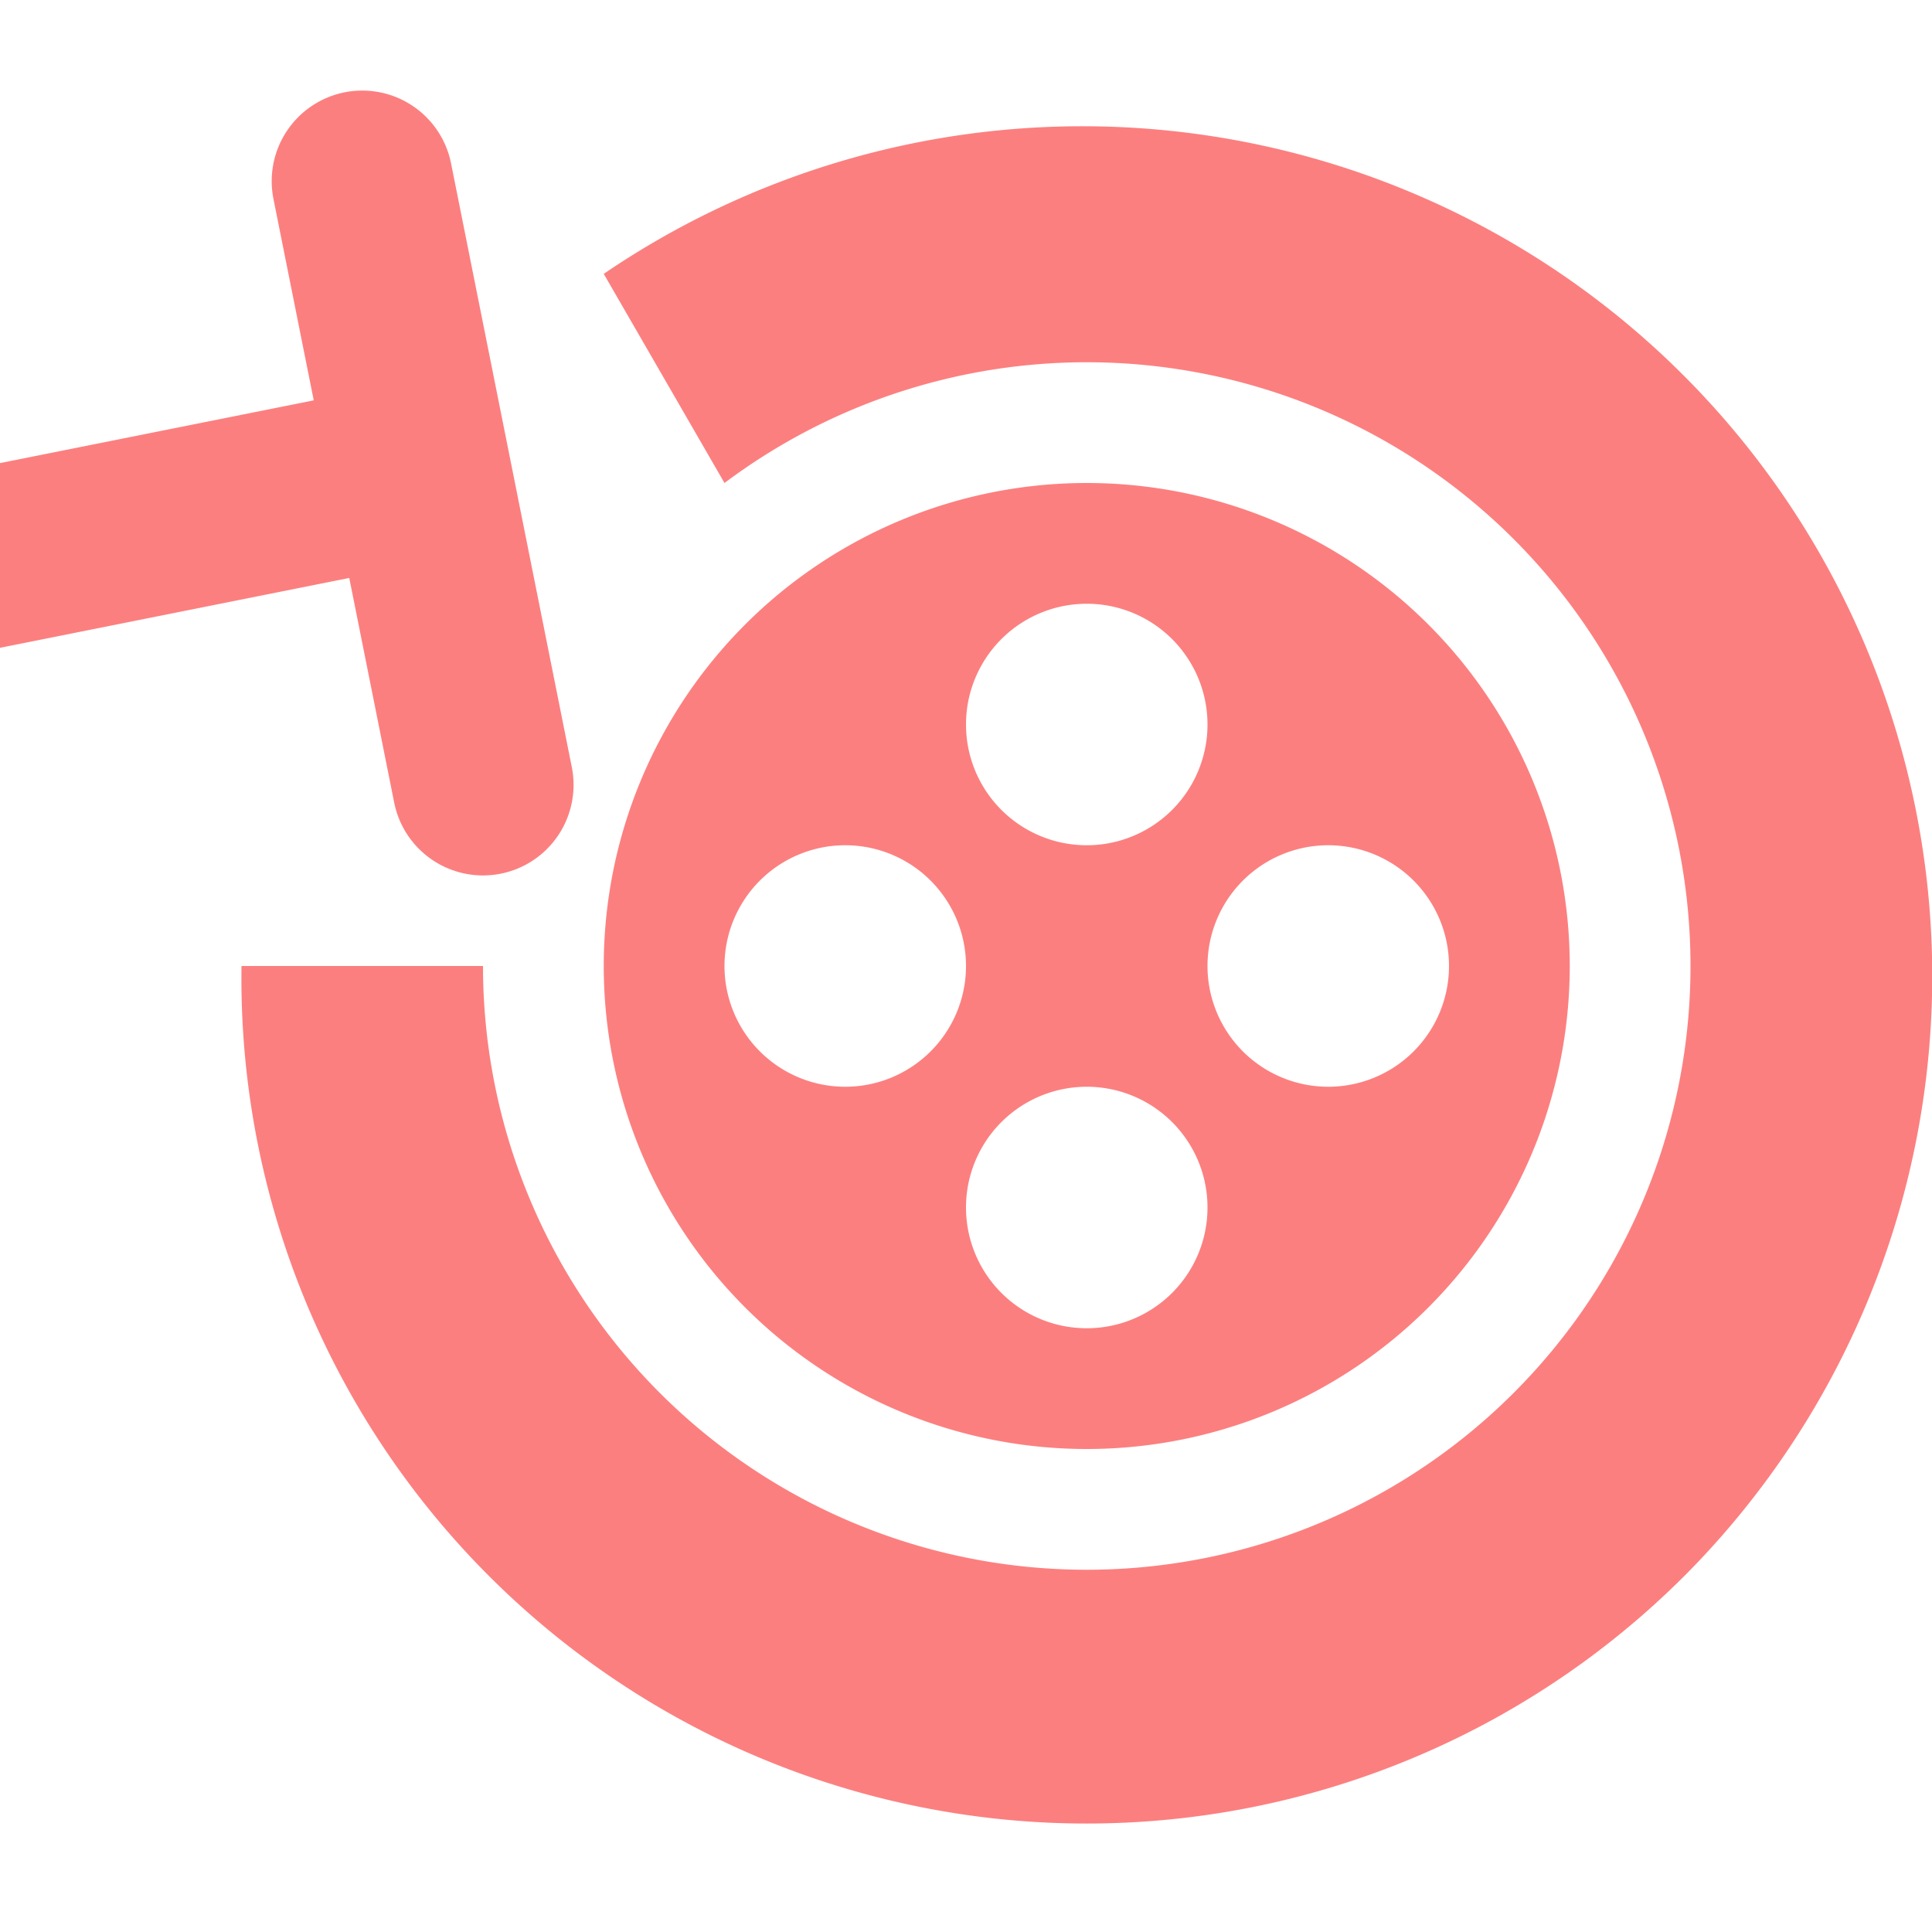 <svg xmlns="http://www.w3.org/2000/svg" width="16" height="16"><path fill="#fc7f7f" d="M2 8a7 7 0 0 0 12 5 7.038 7.038 0 0 0 -9-10.732l1 1.732a5 5 0 0 1 6 8 5 5 0 0 1 -8-4zm7-4a4 4 0 0 0 0 8 4 4 0 0 0 0-8zm0 1a1 1 0 0 1 0 2 1 1 0 0 1 0-2zm-2 2a1 1 0 0 1 0 2 1 1 0 0 1 0-2zm4 0a1 1 0 0 1 0 2 1 1 0 0 1 0-2zm-2 2a1 1 0 0 1 0 2 1 1 0 0 1 0-2z"/><path stroke="#fc7f7f" d="M-2 5l5-1m0-2.5 1 5" stroke-width="1.5" stroke-linecap="round"/></svg>
